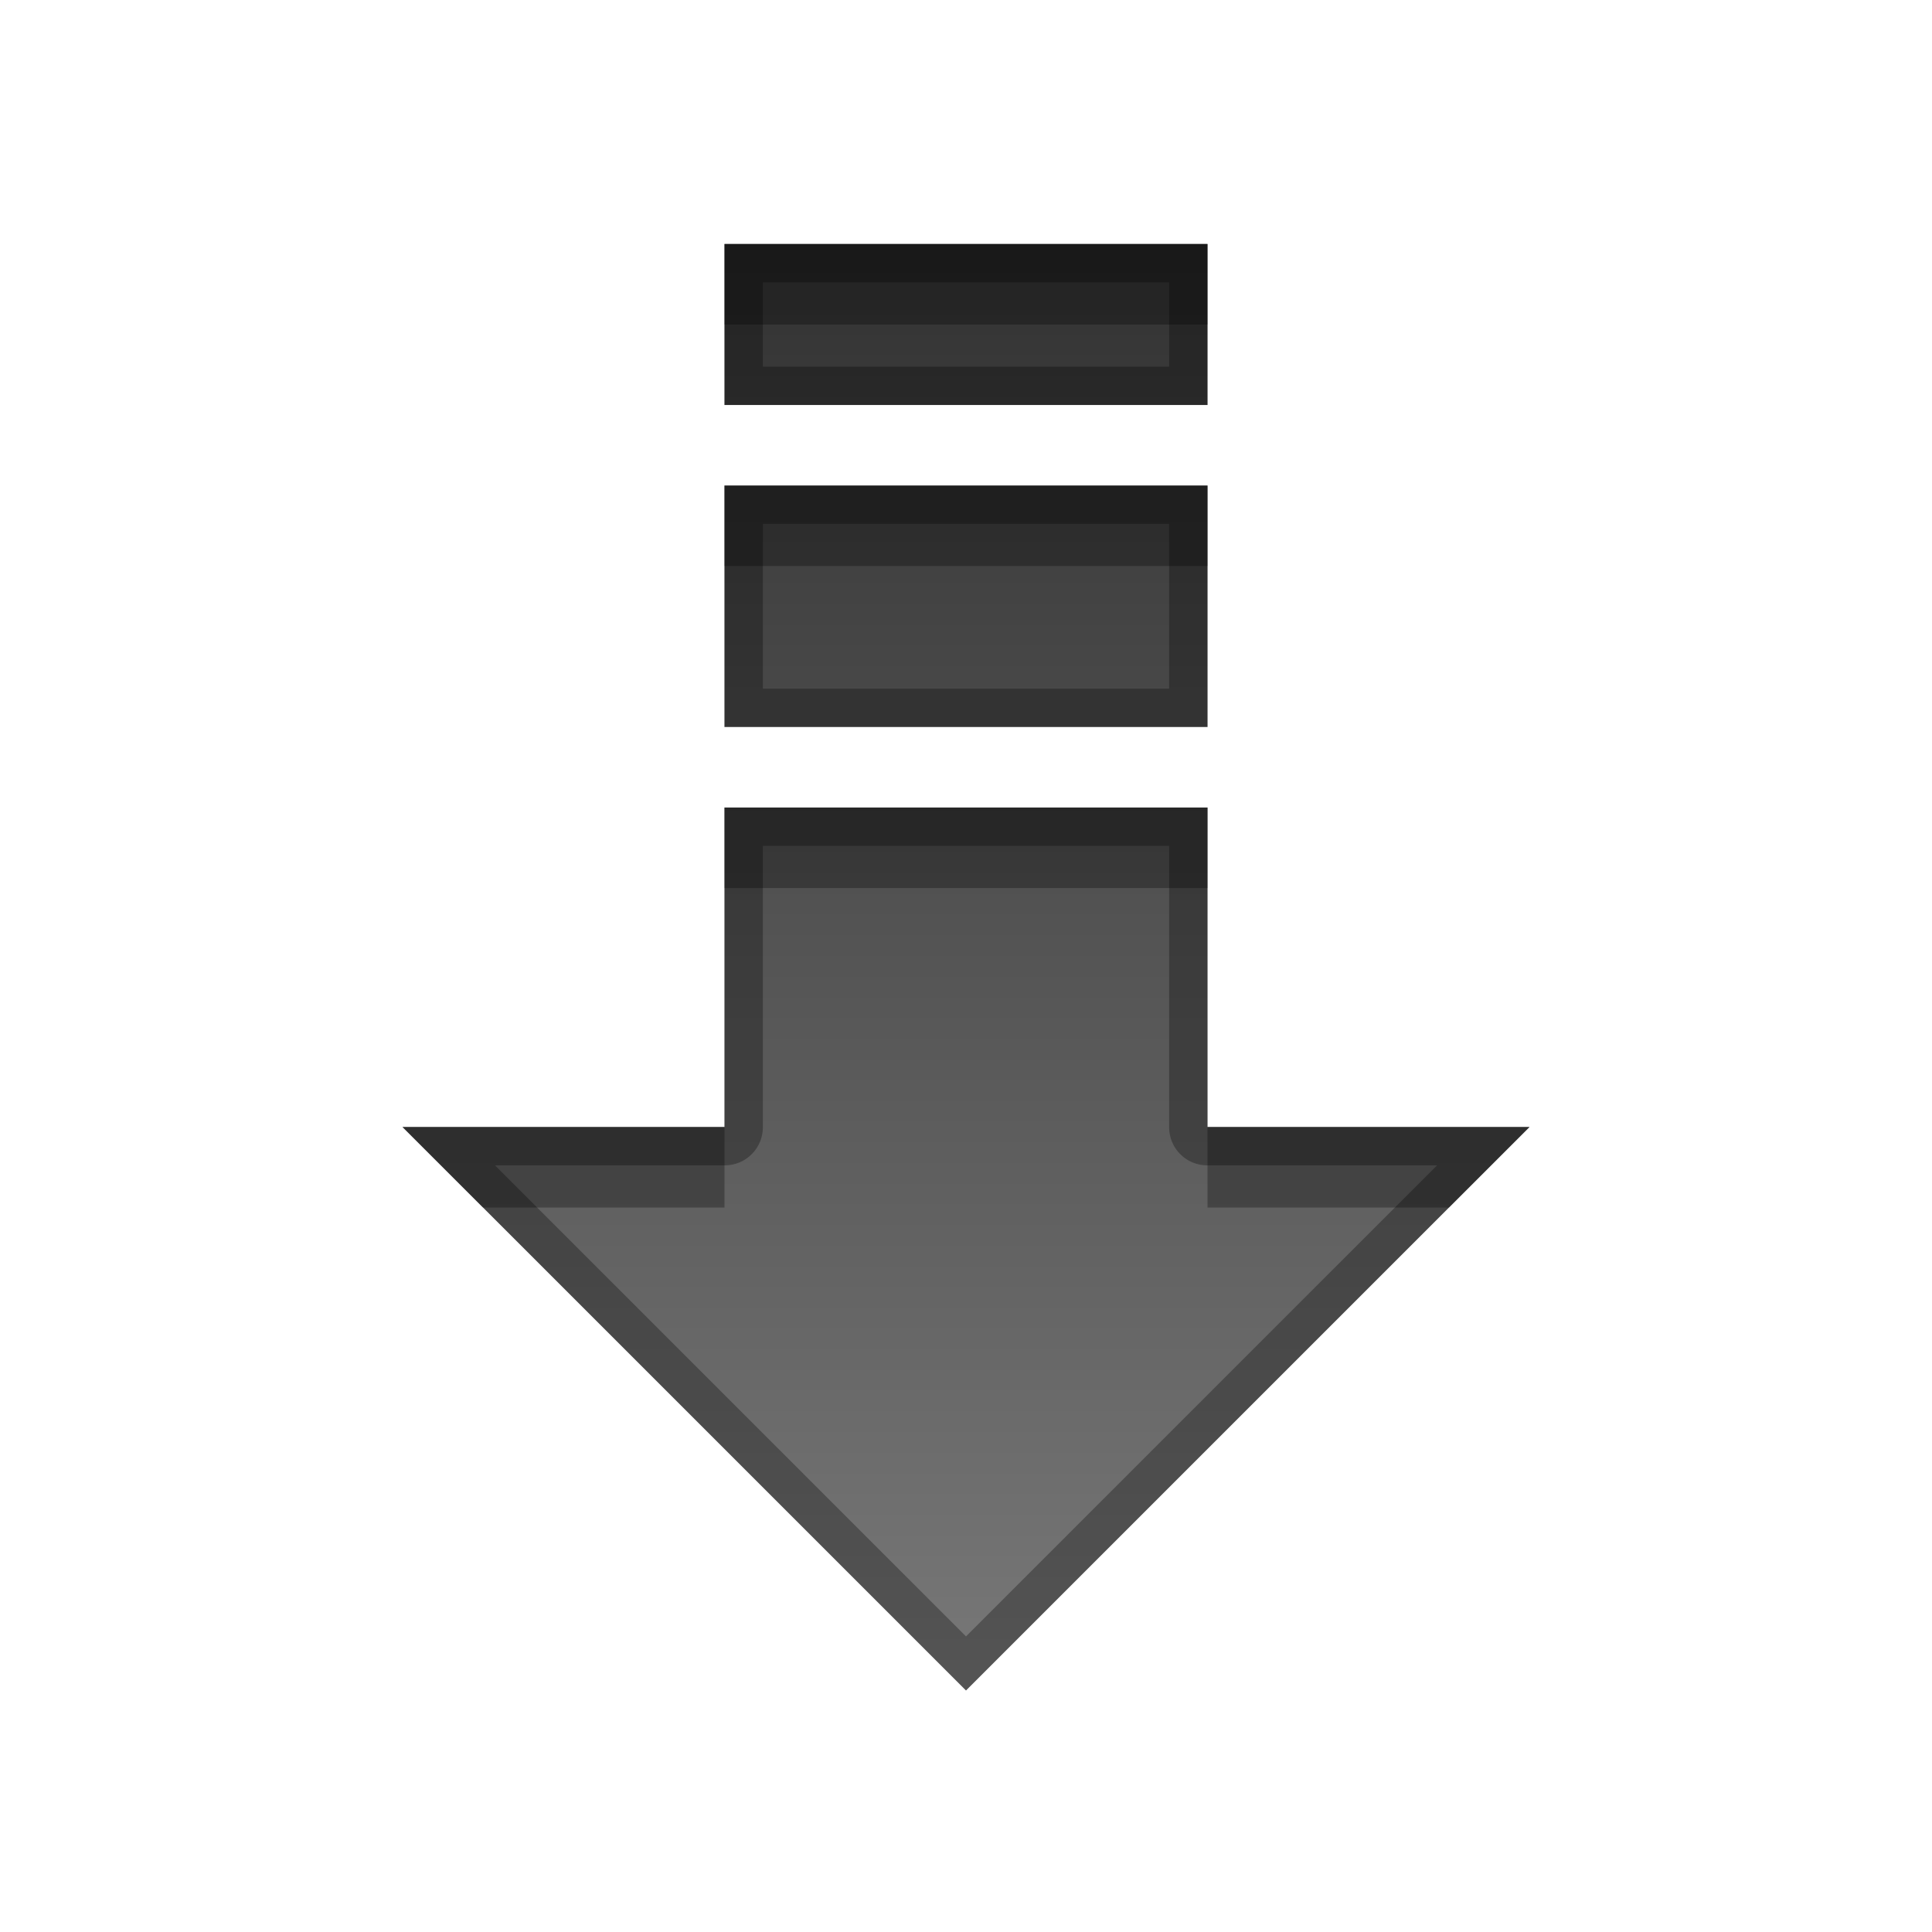 <?xml version="1.0" encoding="UTF-8" standalone="no"?>
<!-- Created with Inkscape (http://www.inkscape.org/) -->

<svg
   xmlns:dc="http://purl.org/dc/elements/1.1/"
   xmlns:cc="http://creativecommons.org/ns#"
   xmlns:rdf="http://www.w3.org/1999/02/22-rdf-syntax-ns#"
   xmlns:svg="http://www.w3.org/2000/svg"
   xmlns="http://www.w3.org/2000/svg"
   xmlns:xlink="http://www.w3.org/1999/xlink"
   xmlns:inkscape="http://www.inkscape.org/namespaces/inkscape"
   version="1.0"
   width="96"
   height="96"
   id="svg2"
   style="display:inline">
  <defs
     id="defs4">
    <linearGradient
       x1="11.999"
       y1="0.922"
       x2="11.999"
       y2="19.387"
       id="linearGradient5520"
       gradientUnits="userSpaceOnUse"
       gradientTransform="scale(0.922,1.085)">
      <stop
         id="stop5522"
         style="stop-color:#323232;stop-opacity:1"
         offset="0" />
      <stop
         id="stop5524"
         style="stop-color:#787878;stop-opacity:1"
         offset="1" />
    </linearGradient>
    <linearGradient
       x1="25.478"
       y1="5.521"
       x2="25.478"
       y2="22.083"
       id="linearGradient2956"
       xlink:href="#linearGradient5520"
       gradientUnits="userSpaceOnUse"
       gradientTransform="matrix(3.699,0,0,4.349,-48.24,-86.009)" />
    <clipPath
       id="clipPath2967">
      <path
         d="m -100,-74 0,96 96,0 0,-96 -96,0 z m 36,12.125 24,0 0,8 -24,0 0,-8 z m 0,12 24,0 0,12 -24,0 0,-12 z m 0,16 24,0 0,15.875 16,0 -28,28 -28,-28 16,0 0,-15.875 z"
         inkscape:connector-curvature="0"
         id="path2969"
         style="opacity:0.3;color:#000000;fill:#ff0000;fill-opacity:1;fill-rule:nonzero;stroke:none;stroke-width:4;marker:none;visibility:visible;display:inline;overflow:visible;enable-background:accumulate" />
    </clipPath>
    <filter
       color-interpolation-filters="sRGB"
       id="filter3743">
      <feGaussianBlur
         id="feGaussianBlur3745"
         stdDeviation="0.959" />
    </filter>
  </defs>
  <g
     transform="translate(0,74)"
     id="layer1"
     style="display:inline">
    <path
       d="m -64,-61.875 0,8 24,0 0,-8 -24,0 z m 0,12 0,12 24,0 0,-12 -24,0 z m 0,16 0,15.875 -16,0 28,28 28,-28 -16,0 0,-15.875 -24,0 z"
       inkscape:connector-curvature="0"
       transform="translate(100,0)"
       clip-path="url(#clipPath2967)"
       id="path2958"
       style="opacity:0.2;fill:none;stroke:#ffffff;stroke-width:4;stroke-miterlimit:4;stroke-dasharray:none;display:inline;filter:url(#filter3743)" />
    <path
       d="m 36,-61.875 0,8 24,0 0,-8 -24,0 z m 0,12 0,12 24,0 0,-12 -24,0 z m 0,16 0,15.875 -16,0 28,28 28,-28 -16,0 0,-15.875 -24,0 z"
       inkscape:connector-curvature="0"
       id="Symbol"
       style="fill:url(#linearGradient2956);fill-opacity:1;stroke:none;display:inline" />
    <path
       d="m 36,-61.875 0,4 24,0 0,-4 -24,0 z m 0,12 0,4 24,0 0,-4 -24,0 z m 0,16 0,4 24,0 0,-4 -24,0 z M 20,-18 l 4,4 12,0 0,-4 -16,0 z m 40,0 0,4 12,0 4,-4 -16,0 z"
       inkscape:connector-curvature="0"
       id="path2990"
       style="opacity:0.3;fill:#000000;fill-opacity:1;stroke:none;display:inline" />
    <path
       d="m 36,-53.875 0,4 24,0 0,-4 -24,0 z m 0,16 0,4 24,0 0,-4 -24,0 z M 20,-14 l 28,28 28,-28 -4,0 -24,24 -24,-24 -4,0 z"
       inkscape:connector-curvature="0"
       id="path3781"
       style="opacity:0.3;fill:#ffffff;fill-opacity:1;stroke:none;display:inline" />
    <rect
       width="96"
       height="96"
       x="-100"
       y="-74"
       id="rect2942"
       style="opacity:0.3;color:#000000;fill:#ff0000;fill-opacity:1;fill-rule:nonzero;stroke:none;stroke-width:4;marker:none;visibility:visible;display:inline;overflow:visible;enable-background:accumulate" />
    <path
       d="m 36,12.125 0,8 24,0 0,-8 -24,0 z m 1.906,1.906 20.188,0 0,4.188 -20.188,0 0,-4.188 z M 36,24.125 l 0,12 24,0 0,-12 -24,0 z m 1.906,1.906 20.188,0 0,8.188 -20.188,0 0,-8.188 z M 36,40.125 36,56 20,56 48,84 76,56 l -16,0 0,-15.875 -24,0 z m 1.906,1.906 20.188,0 0,13.969 A 1.894,1.894 0 0 0 60,57.906 l 11.406,0 L 48,81.312 24.594,57.906 36,57.906 A 1.894,1.894 0 0 0 37.906,56 l 0,-13.969 z"
       inkscape:connector-curvature="0"
       transform="translate(0,-74)"
       id="path3747"
       style="opacity:0.3;fill:#000000;fill-opacity:1;stroke:none;display:inline" />
  </g>
</svg>
